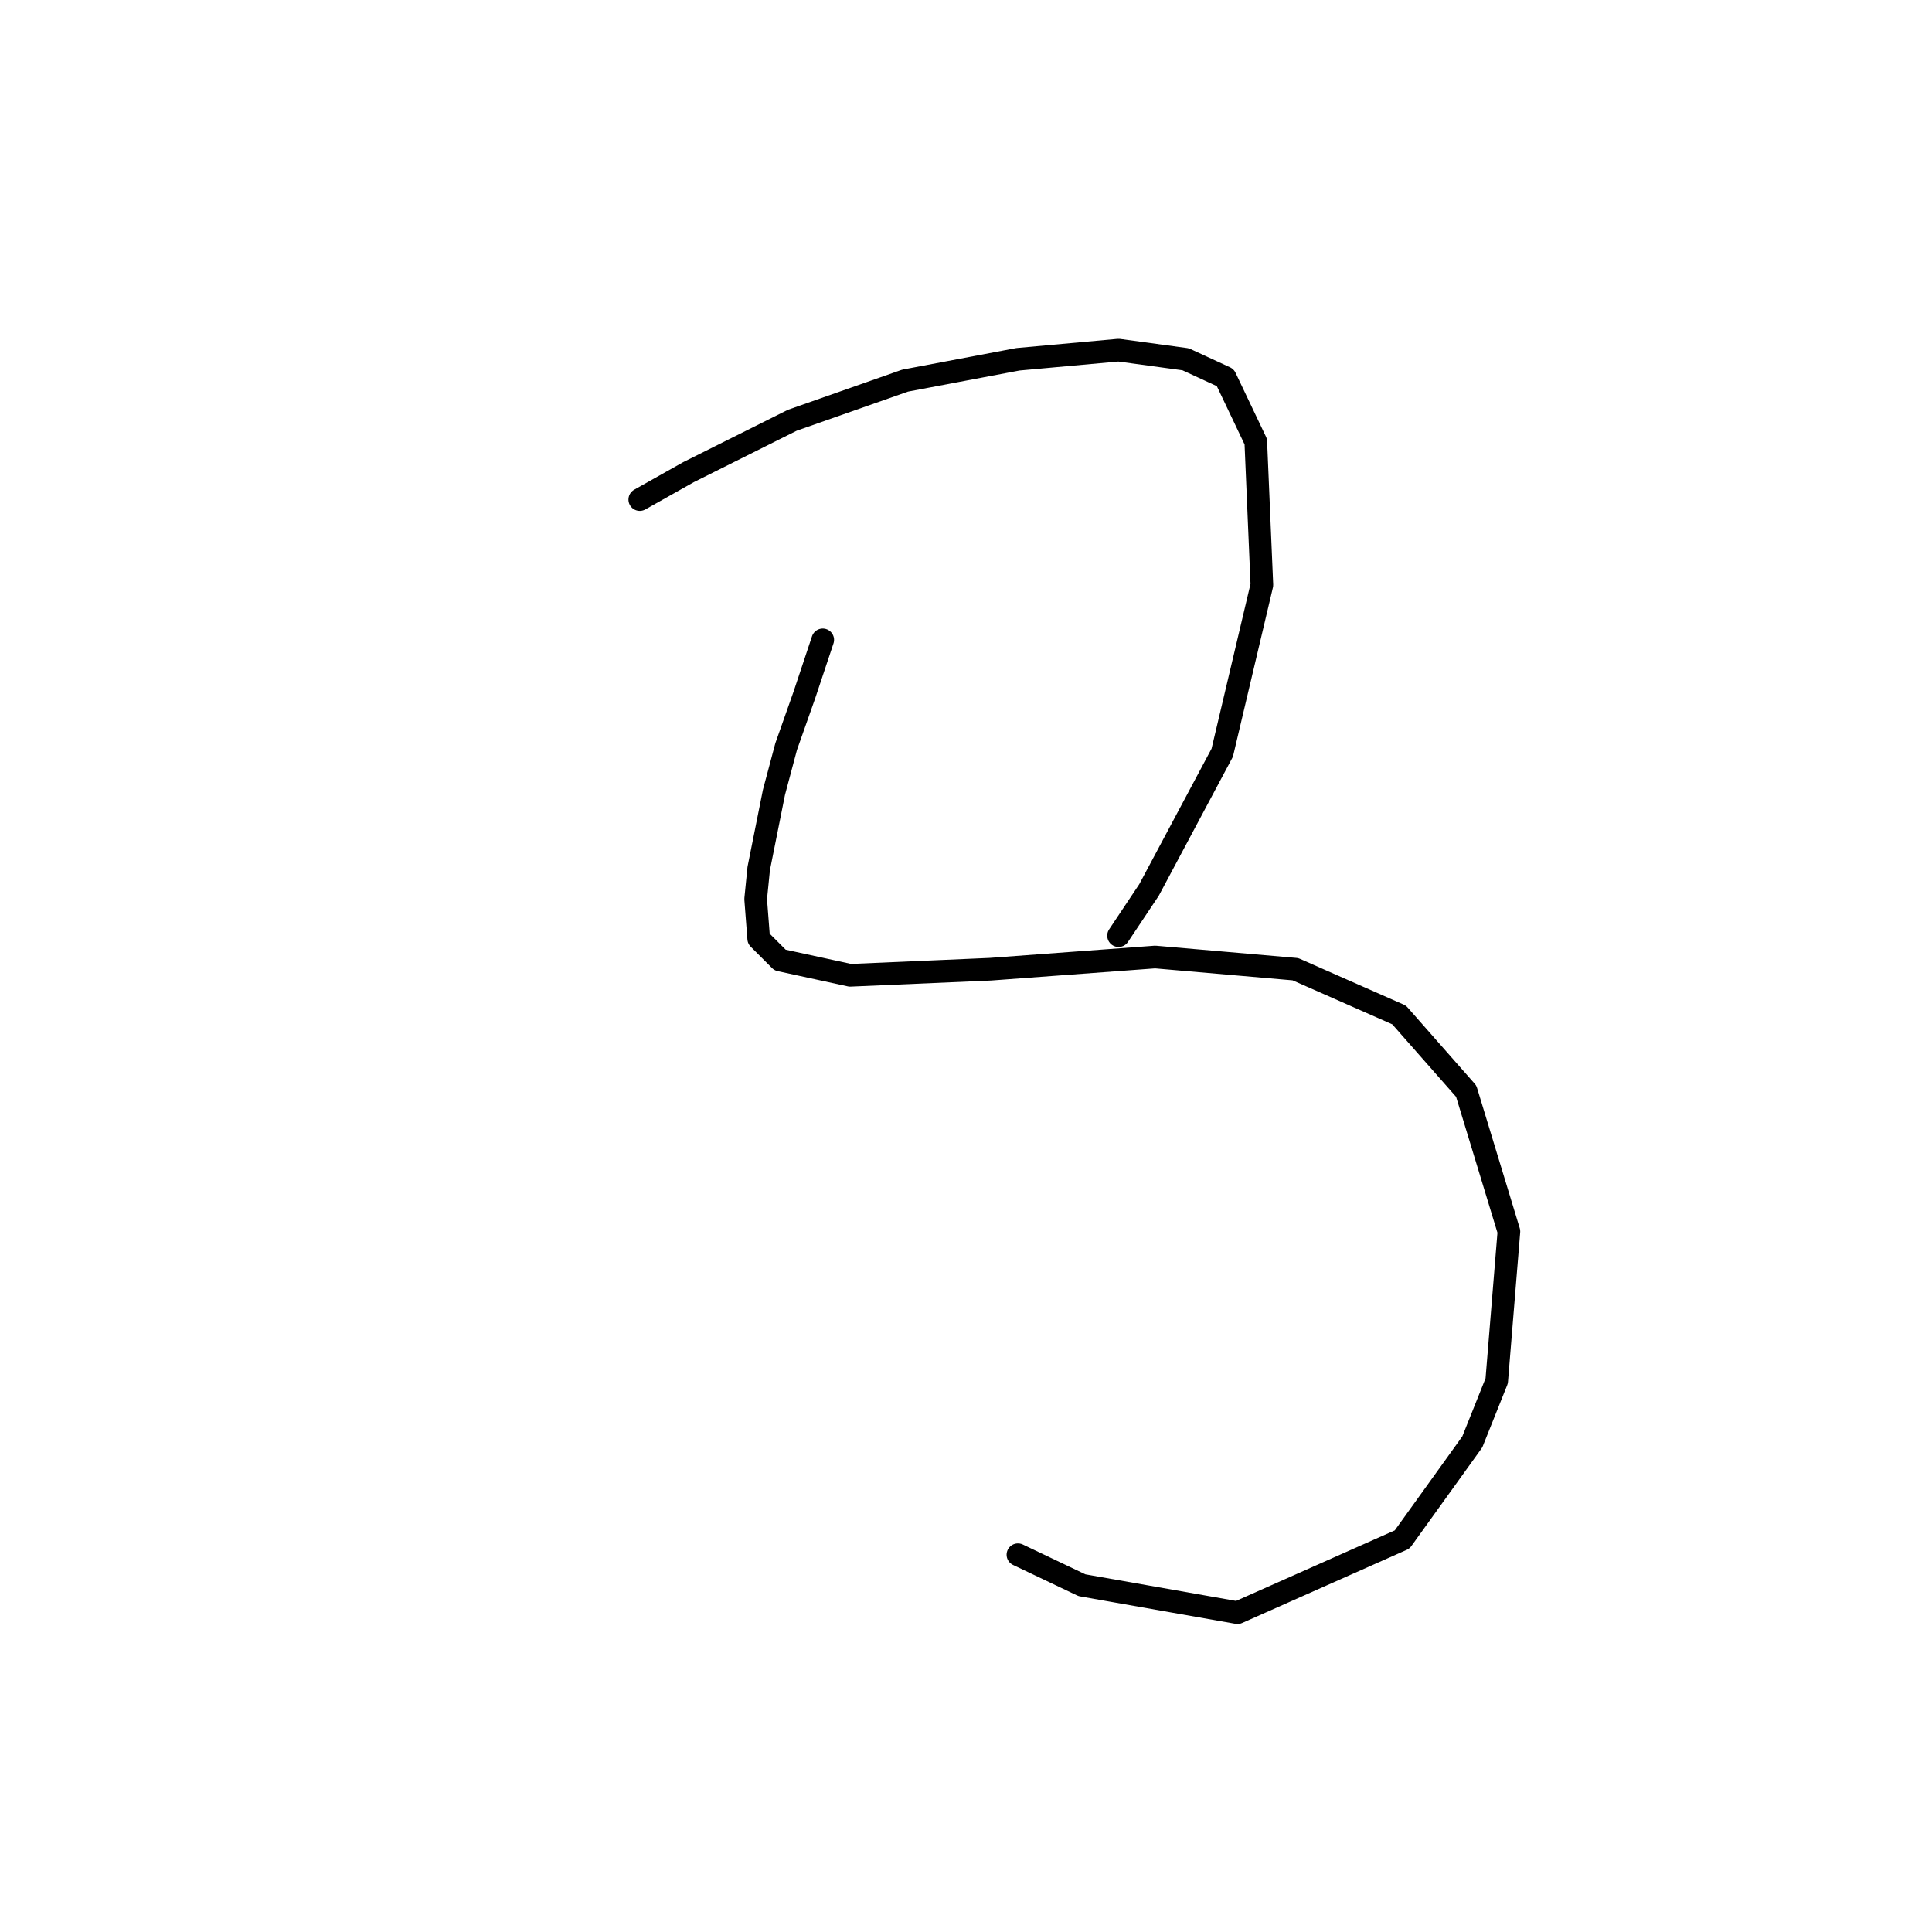 <?xml version="1.0" standalone="no"?>
    <svg width="256" height="256" xmlns="http://www.w3.org/2000/svg" version="1.1">
    <polyline stroke="black" stroke-width="3" stroke-linecap="round" fill="transparent" stroke-linejoin="round" points="84.773 66.196 91.238 62.559 104.977 55.69 119.928 50.437 134.879 47.608 148.214 46.396 157.104 47.608 162.357 50.033 166.398 58.519 167.206 77.511 161.953 99.735 152.255 117.919 148.214 123.98 148.214 123.98 " />
        <polyline stroke="black" stroke-width="3" stroke-linecap="round" fill="transparent" stroke-linejoin="round" points="109.018 84.784 106.594 92.058 104.169 98.927 102.553 104.988 100.532 115.09 100.128 119.131 100.532 124.384 103.361 127.213 112.655 129.233 131.243 128.425 153.063 126.809 171.651 128.425 185.39 134.486 194.28 144.588 199.937 163.176 198.32 182.976 195.088 191.058 185.794 203.988 163.973 213.686 143.365 210.05 134.879 206.009 134.879 206.009 " />
        </svg>